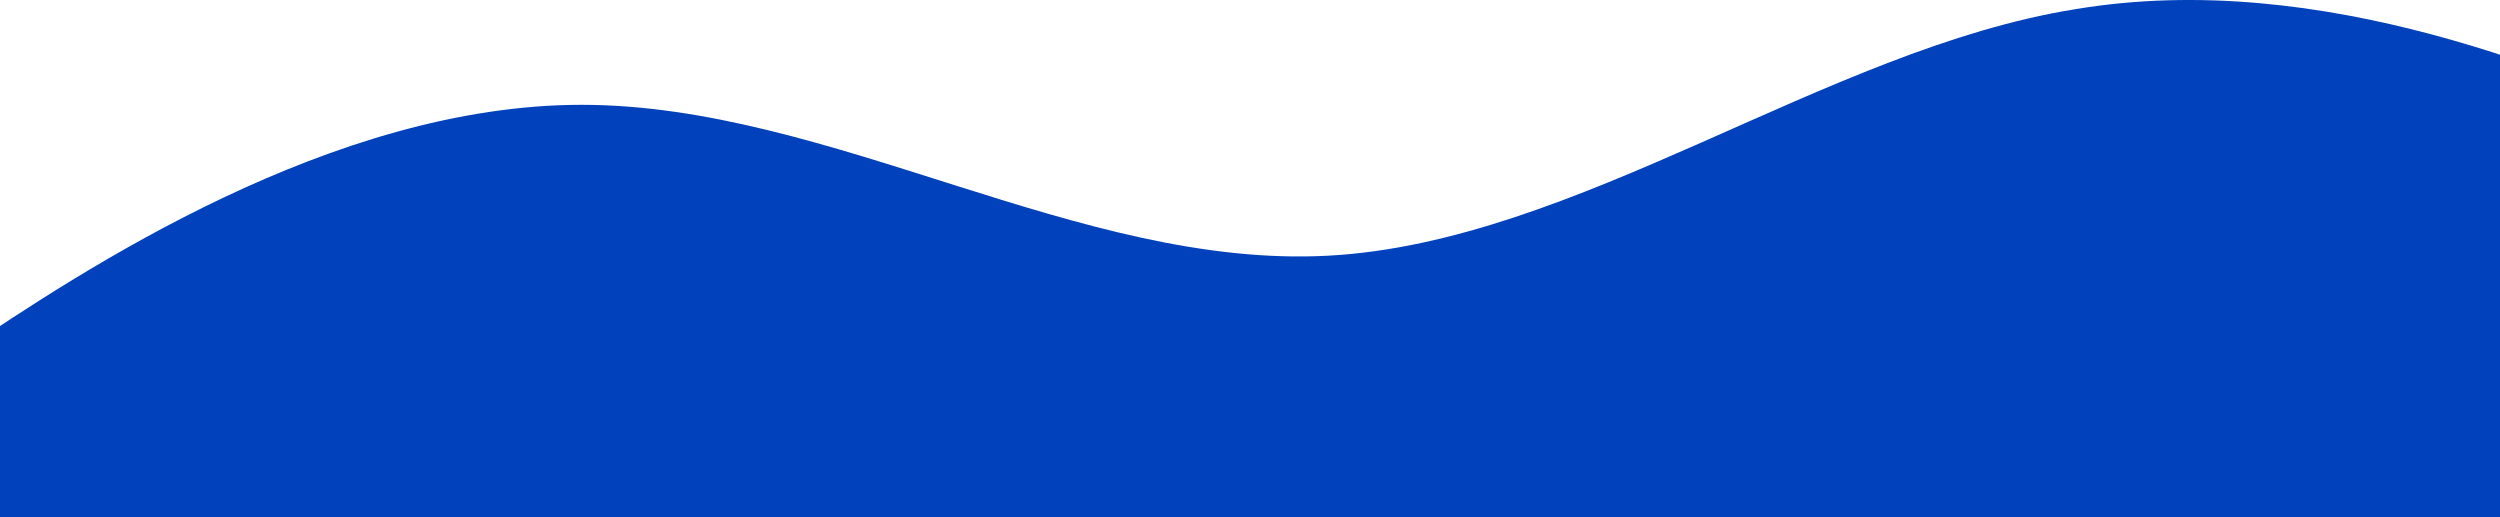 <svg width="1440" height="298" viewBox="0 0 1440 298" fill="none" xmlns="http://www.w3.org/2000/svg">
<path fill-rule="evenodd" clip-rule="evenodd" d="M-95 250.694L-23.333 203.388C48.333 154.981 191.667 60.369 335 60.369C478.333 60.369 621.667 154.981 765 147.28C908.333 139.579 1051.67 28.465 1195 5.362C1338.33 -18.841 1481.67 44.967 1553.33 75.771L1625 107.675V298H1553.33C1481.67 298 1338.33 298 1195 298C1051.67 298 908.333 298 765 298C621.667 298 478.333 298 335 298C191.667 298 48.333 298 -23.333 298H-95V250.694Z" fill="#0141BB"/>
</svg>
